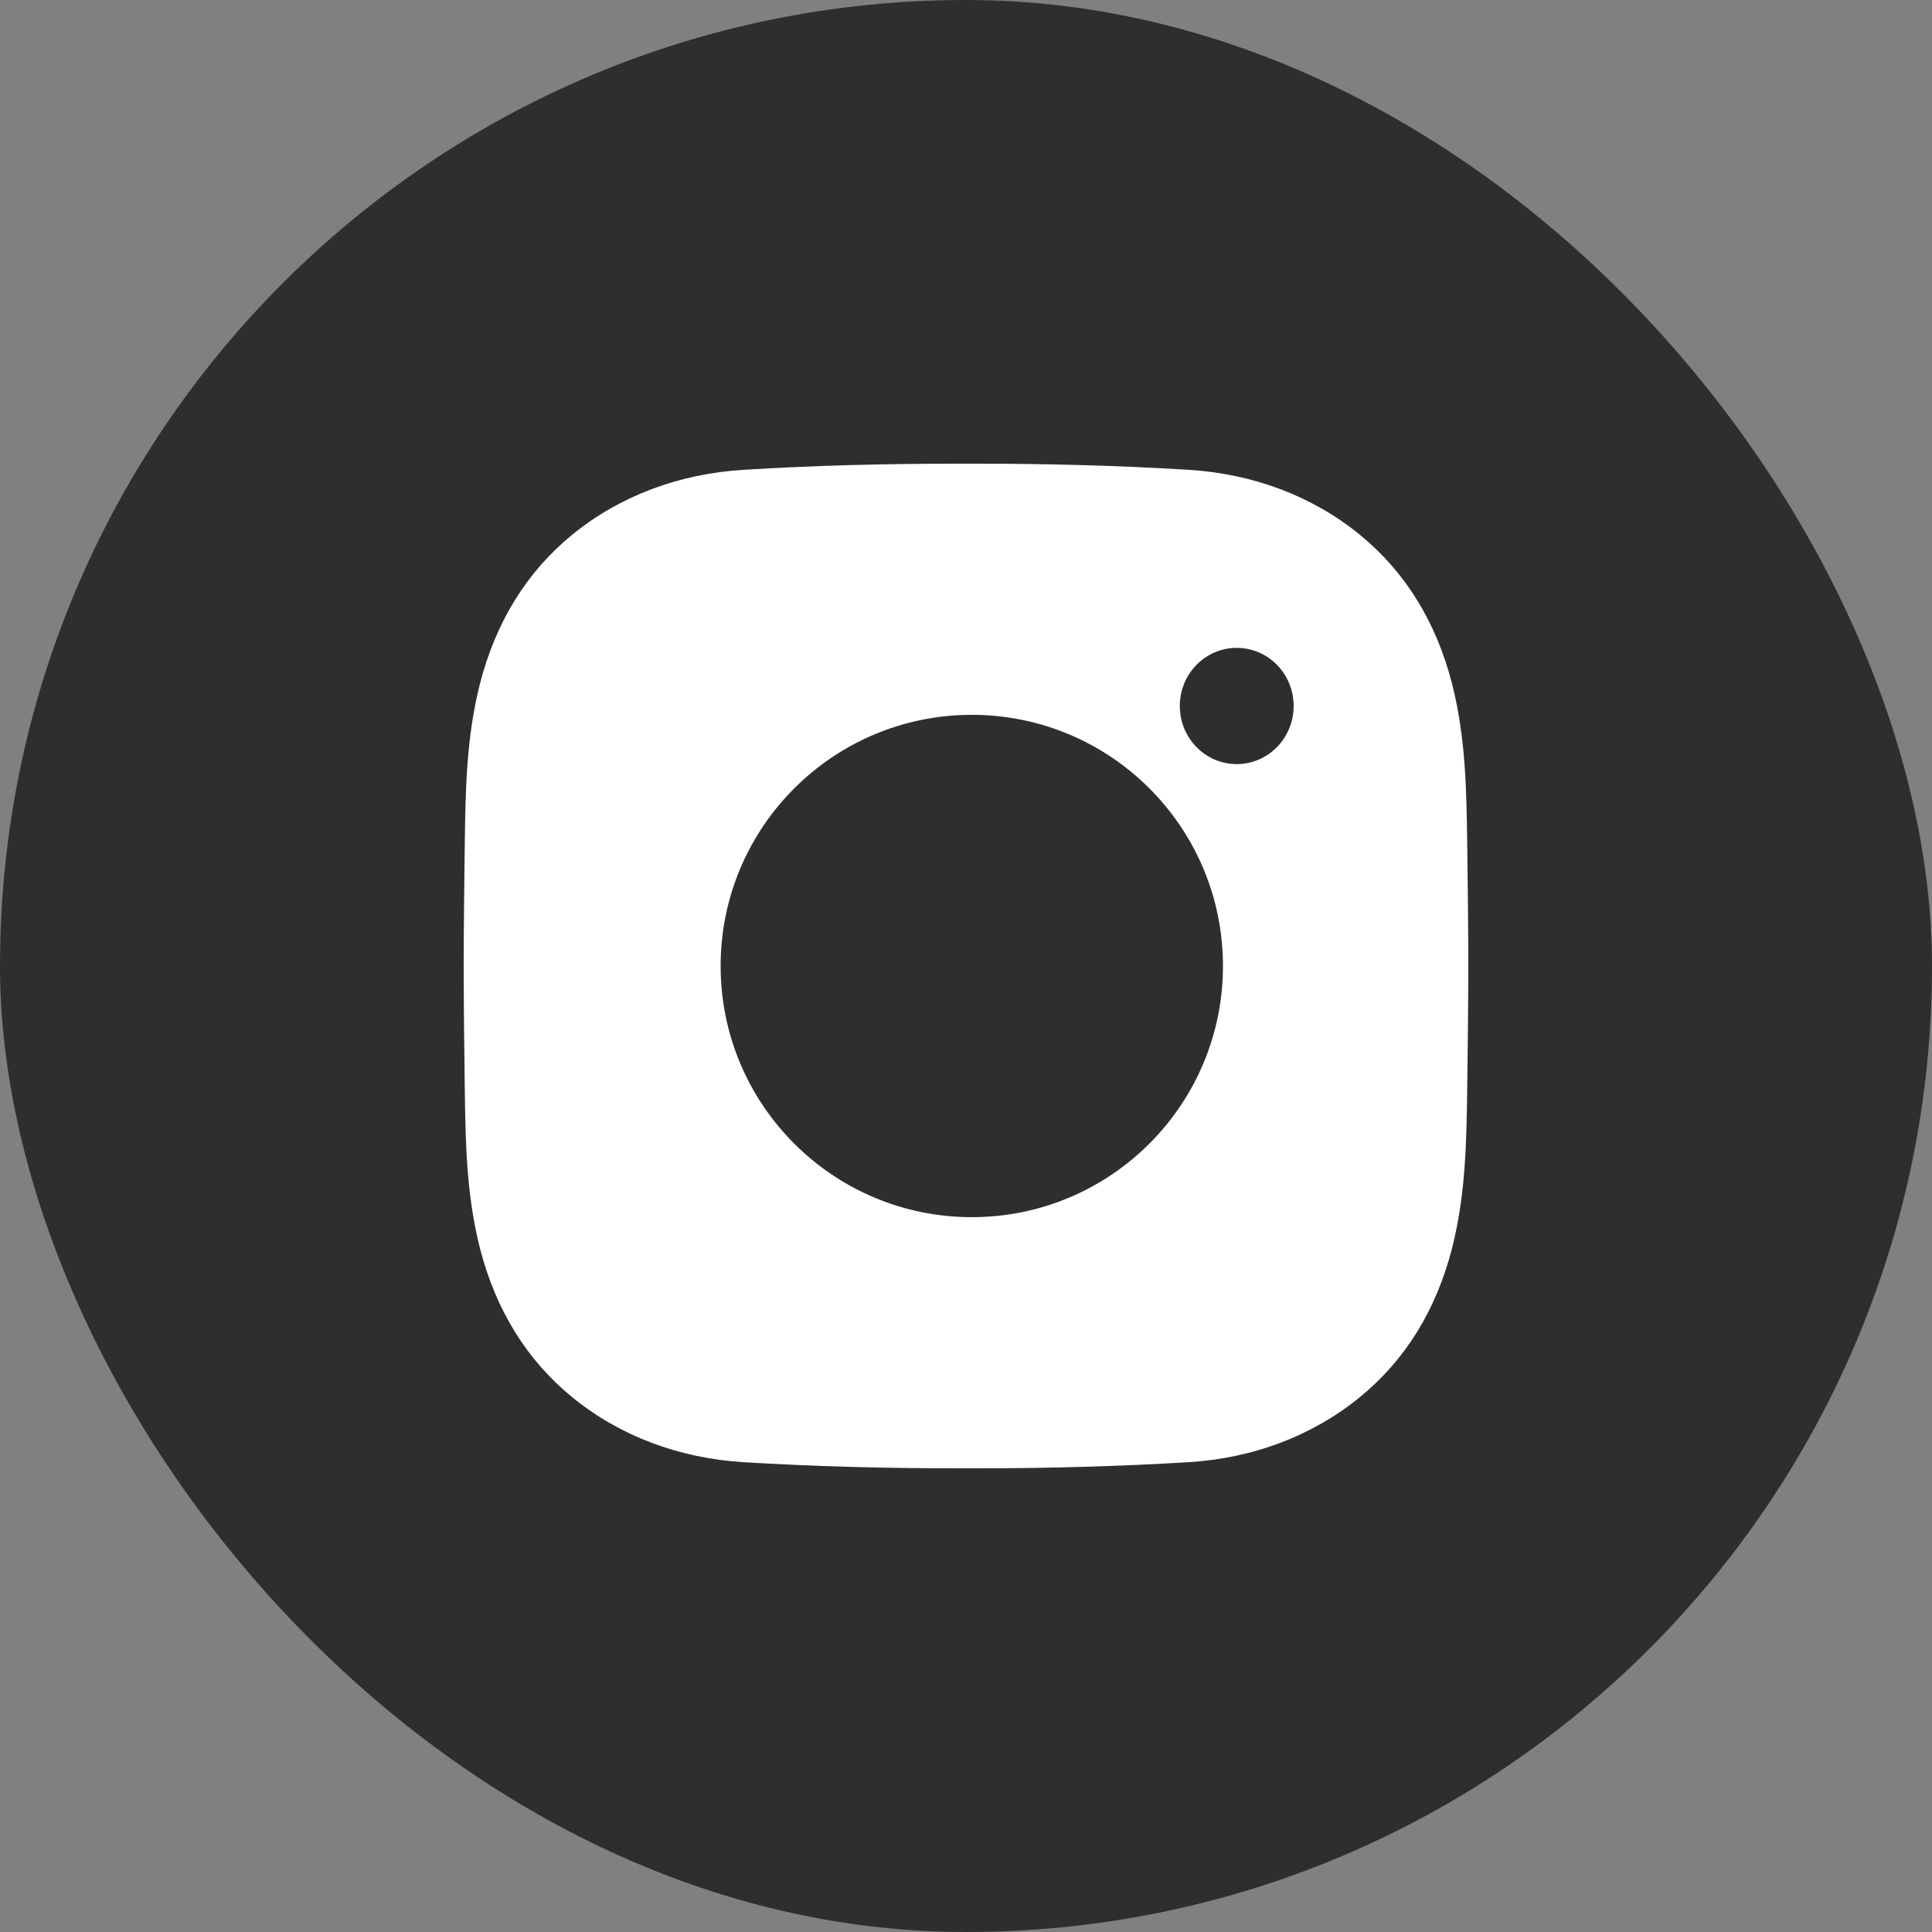 <svg width="24" height="24" viewBox="0 0 24 24" fill="none" xmlns="http://www.w3.org/2000/svg">
<rect x="0" y="0" width="24" height="24" fill="#808080" stroke="none"/>
<rect width="24" height="24" rx="12" fill="#2E2E2E"/>
<path fill-rule="evenodd" clip-rule="evenodd" d="M11.999 18.24C12.04 18.24 12.082 18.24 12.123 18.24C13.056 18.24 13.921 18.215 14.762 18.164C15.568 18.115 16.304 17.836 16.89 17.358C17.456 16.897 17.841 16.274 18.038 15.506C18.208 14.837 18.217 14.18 18.226 13.546L18.226 13.545C18.232 13.09 18.239 12.55 18.24 12.001V11.999C18.239 11.45 18.232 10.91 18.226 10.454C18.217 9.819 18.208 9.163 18.038 8.494C17.841 7.726 17.456 7.102 16.89 6.641C16.304 6.163 15.568 5.885 14.762 5.836C13.883 5.782 12.98 5.758 12.001 5.76C11.021 5.758 10.117 5.782 9.238 5.836C8.432 5.885 7.696 6.163 7.11 6.641C6.545 7.102 6.159 7.726 5.962 8.494C5.792 9.163 5.783 9.819 5.774 10.454C5.768 10.91 5.761 11.45 5.76 12.001C5.761 12.55 5.768 13.09 5.774 13.545C5.783 14.18 5.792 14.837 5.962 15.506C6.159 16.274 6.545 16.897 7.11 17.358C7.696 17.836 8.432 18.115 9.238 18.164C10.117 18.217 11.021 18.242 11.999 18.24ZM15.192 12C15.192 13.723 13.796 15.12 12.072 15.12C10.349 15.12 8.952 13.723 8.952 12C8.952 10.277 10.349 8.88 12.072 8.88C13.796 8.88 15.192 10.277 15.192 12ZM15.363 9.492C15.754 9.492 16.07 9.169 16.07 8.77C16.07 8.371 15.754 8.048 15.363 8.048C14.973 8.048 14.656 8.371 14.656 8.77C14.656 9.169 14.973 9.492 15.363 9.492Z" fill="white"/>
</svg>

